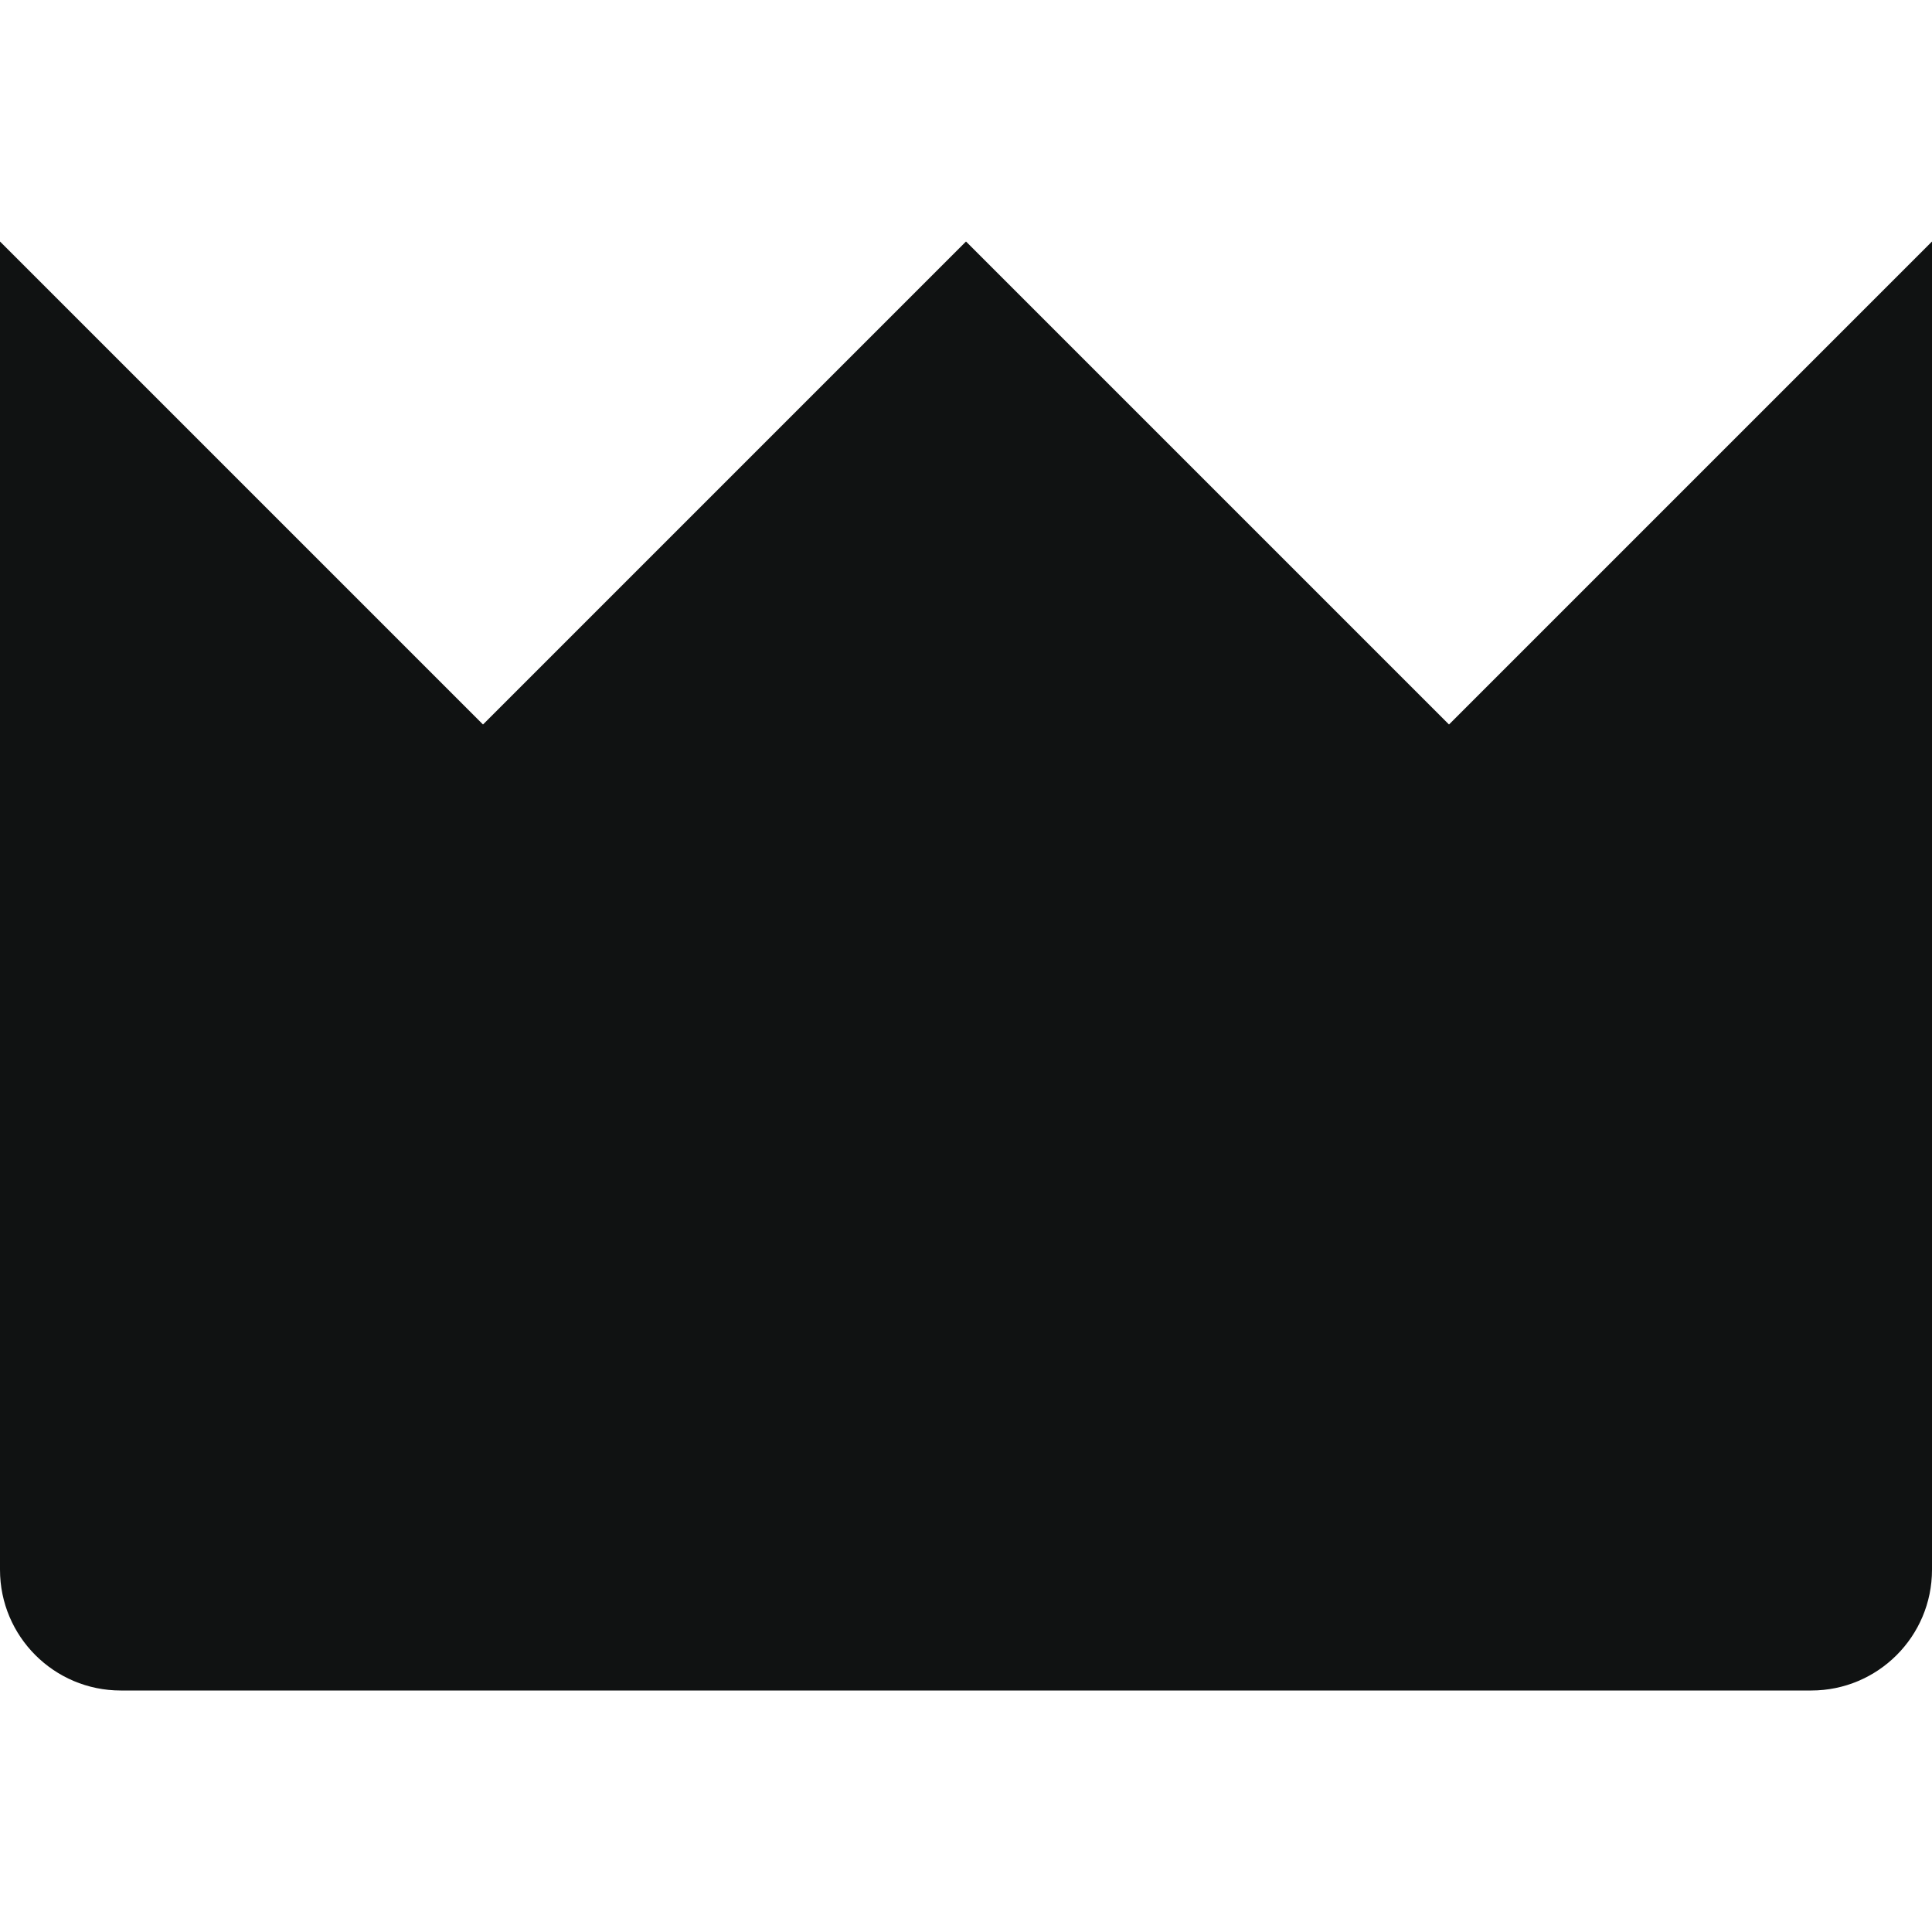 <svg width="16" height="16" viewBox="0 0 16 16" fill="none" xmlns="http://www.w3.org/2000/svg">
<path d="M16 2L12 6L8 2L4 6L0 2V13C0 13.552 0.448 14 1 14H15C15.552 14 16 13.552 16 13V2Z" fill="#101212"/>
</svg>
